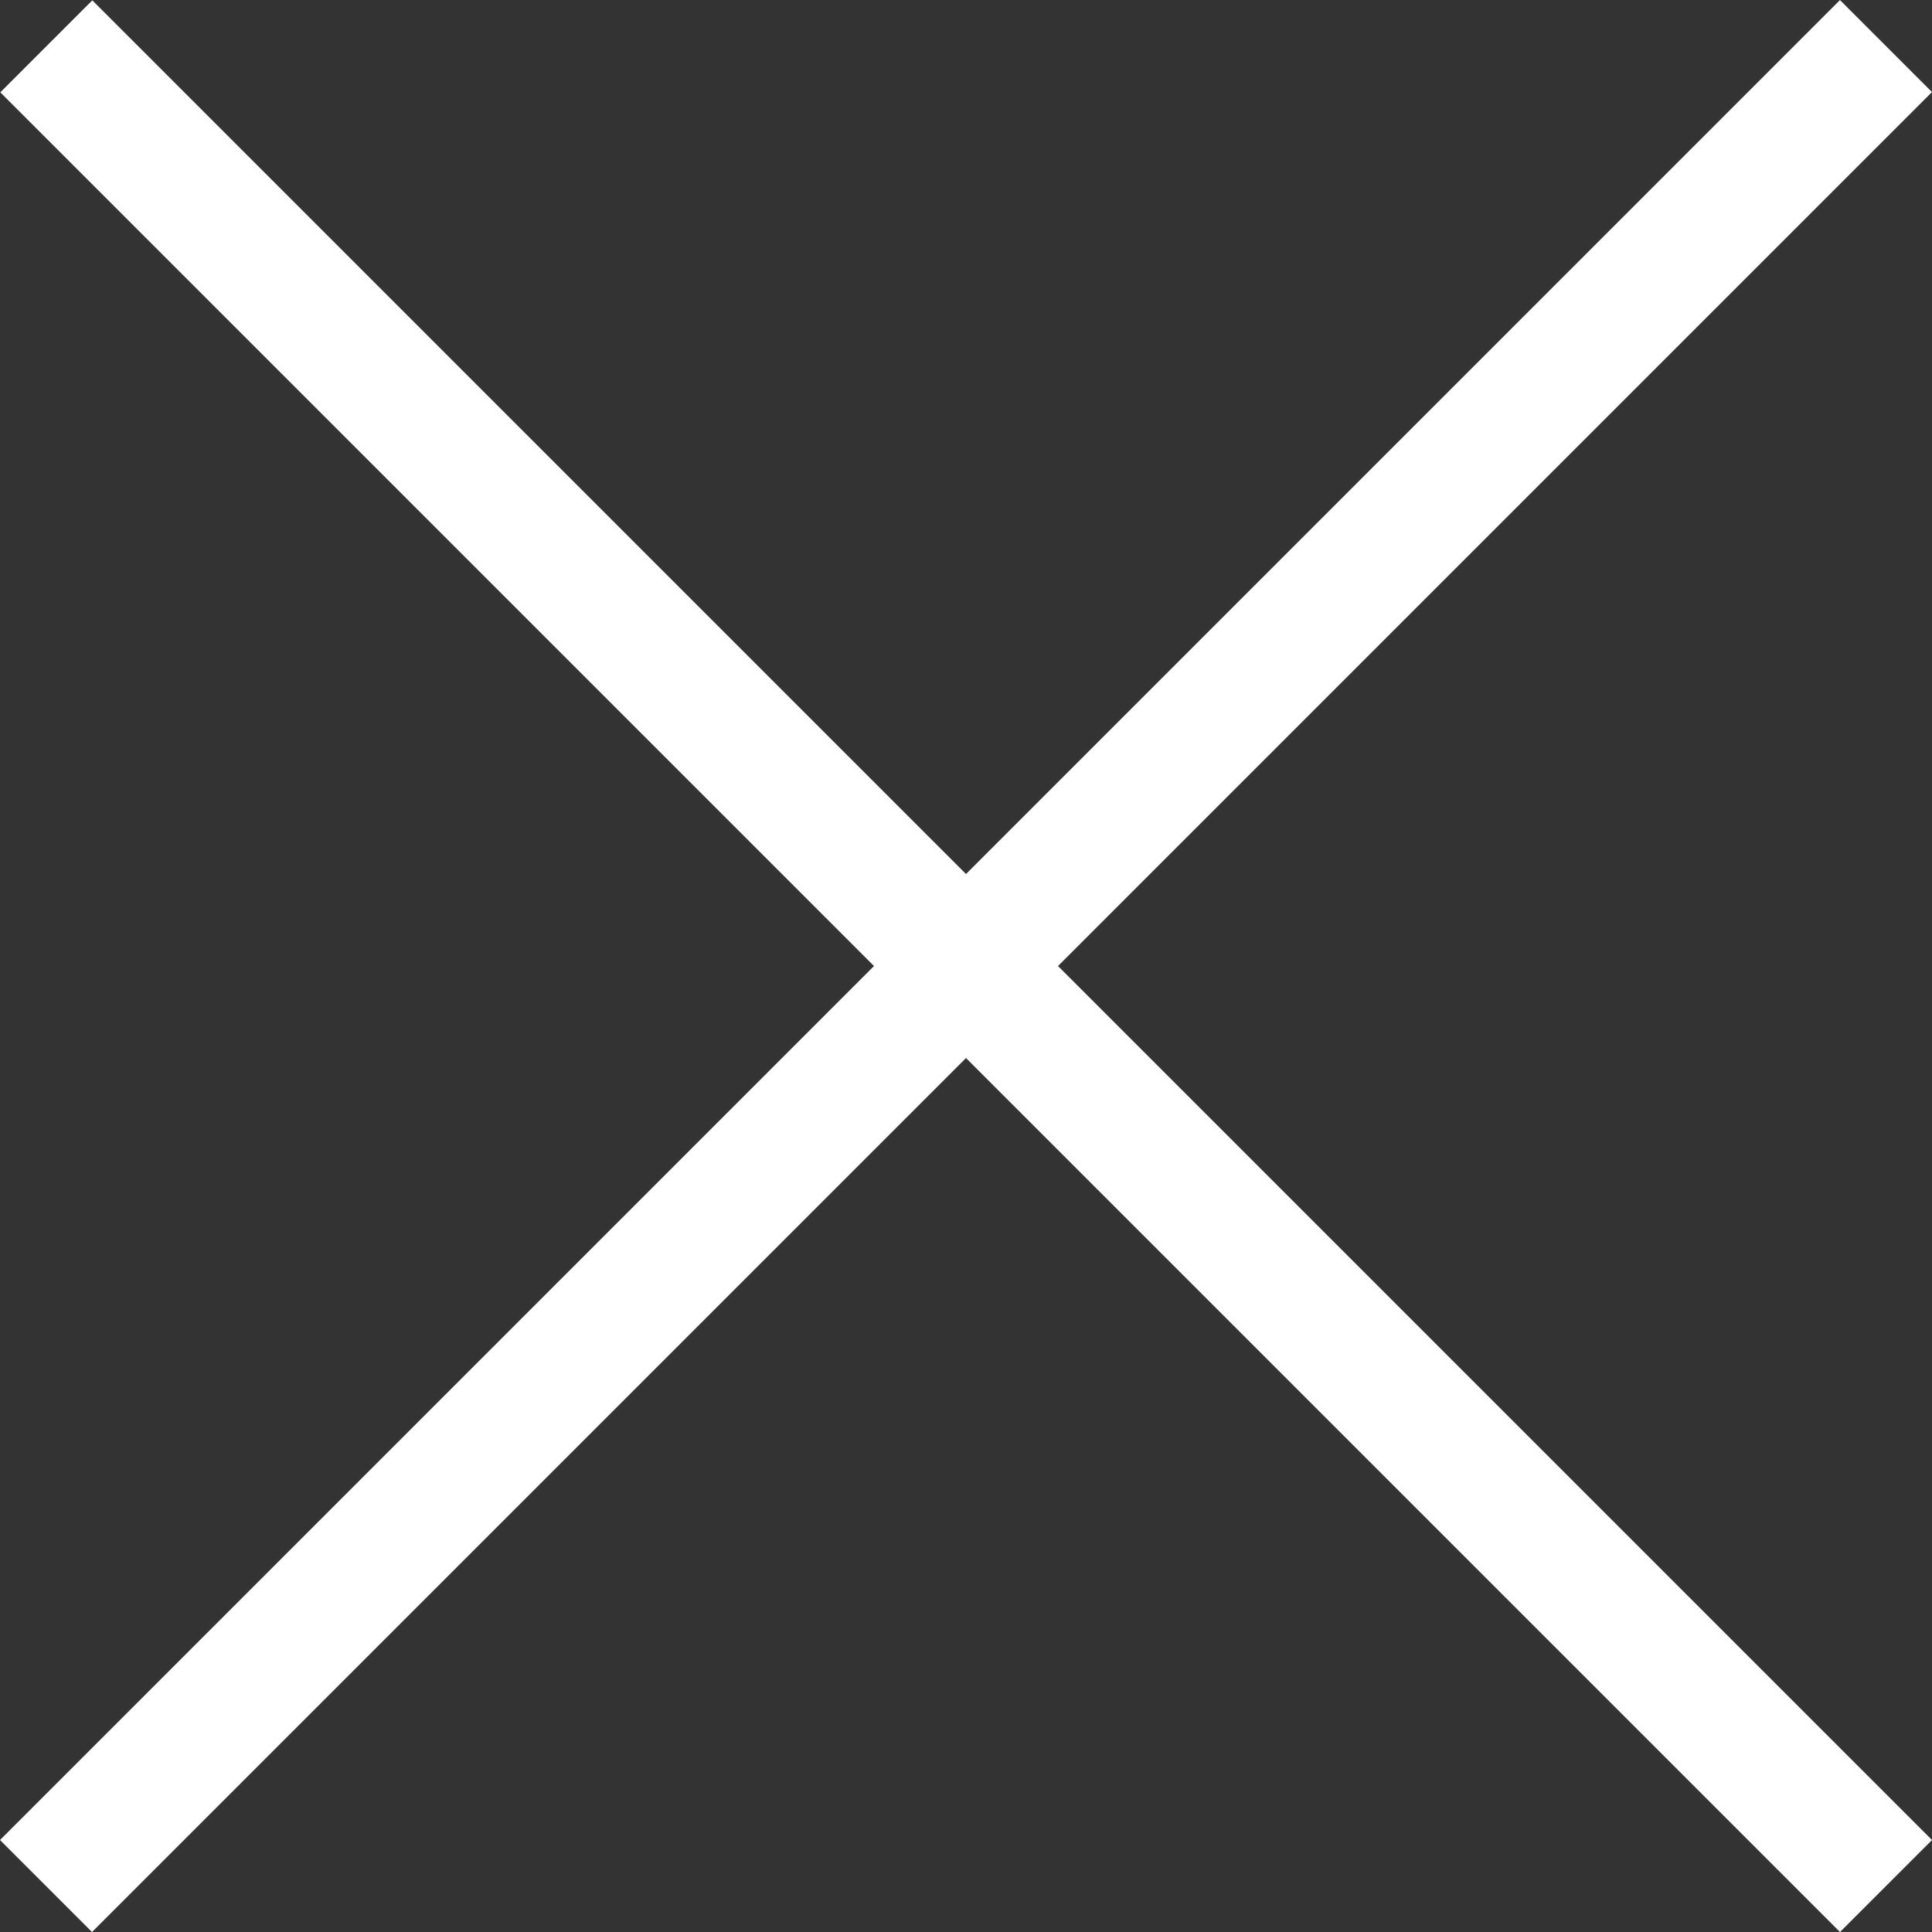 <svg width="20" height="20" viewBox="0 0 20 20" fill="none" xmlns="http://www.w3.org/2000/svg">
<rect x="0" y="0" width="20" height="20" fill="#333333" stroke="none"/>
<g id="Group 39626">
<rect id="Rectangle 4158" x="0" y="19.048" width="26.937" height="1.347" transform="rotate(-45 0 19.048)" fill="white"/>
<rect id="Rectangle 4162" width="26.937" height="1.347" transform="matrix(-0.707 -0.707 -0.707 0.707 20 19.048)" fill="white"/>
</g>
</svg>
